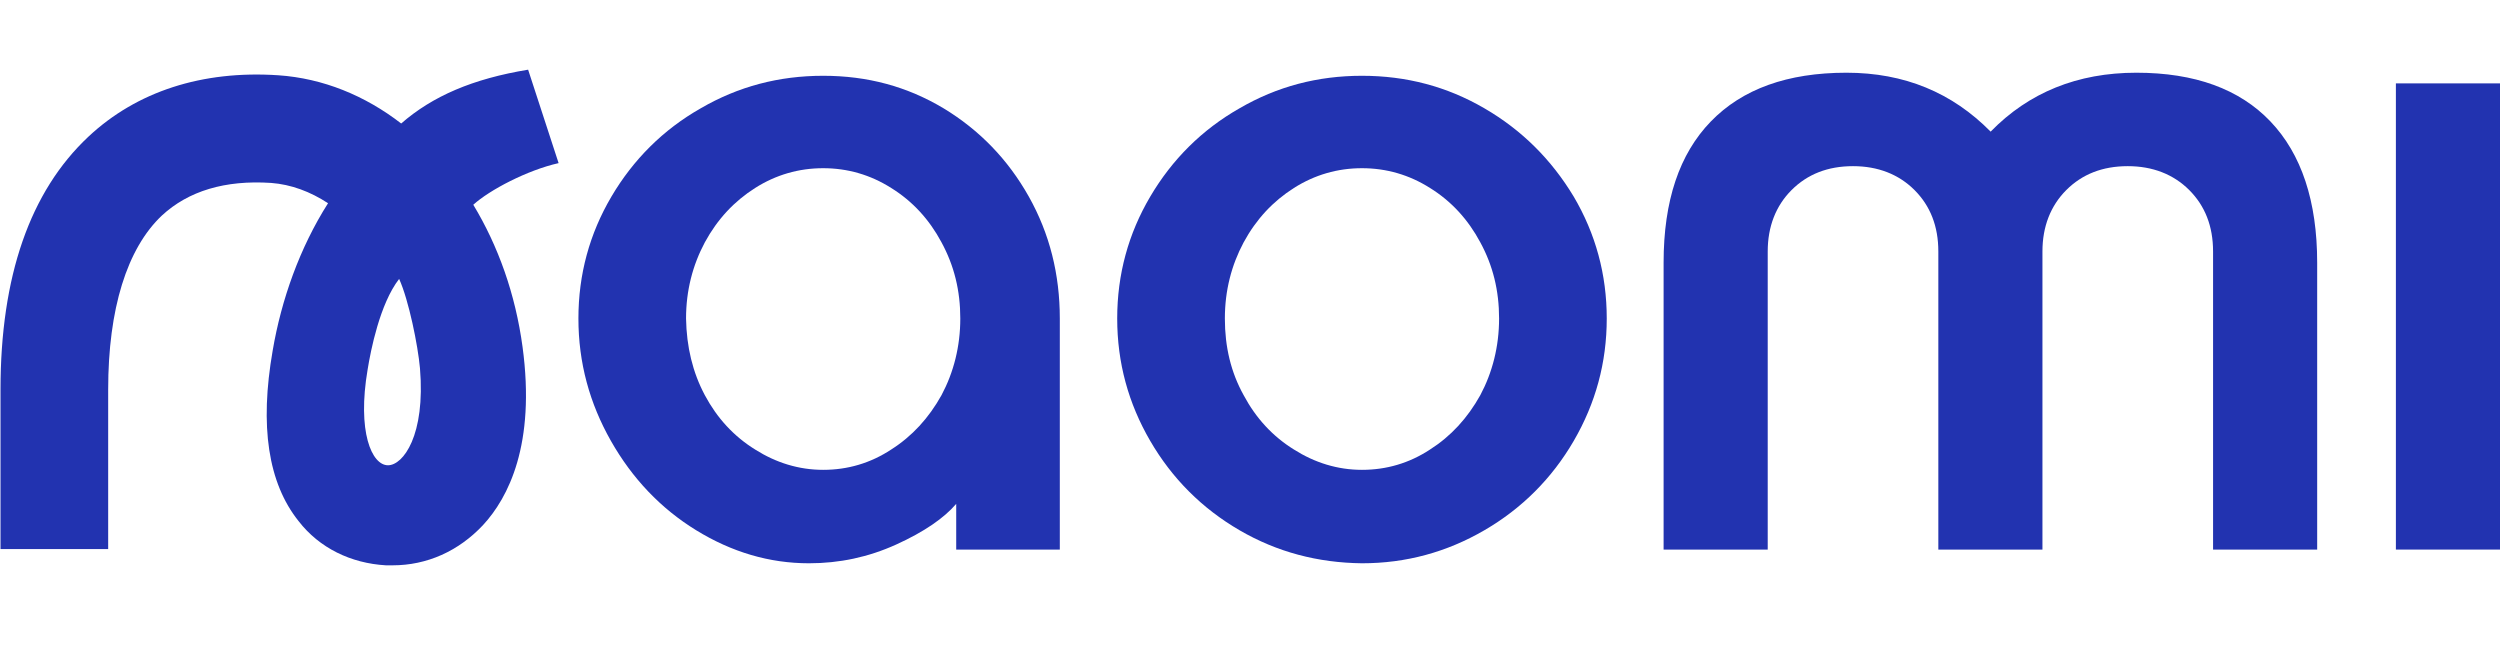 <svg width="93" fill="none" xmlns="http://www.w3.org/2000/svg" height="24" viewBox="0 0 93 24">
<path d="M35.571 20.444V18.744C35.118 19.273 34.381 19.783 33.342 20.255C32.303 20.727 31.227 20.954 30.093 20.954C28.62 20.954 27.222 20.538 25.899 19.726C24.577 18.914 23.519 17.799 22.726 16.401C21.932 15.003 21.517 13.492 21.517 11.848C21.517 10.205 21.932 8.694 22.744 7.315C23.557 5.936 24.671 4.821 26.069 4.028C27.467 3.215 28.979 2.819 30.622 2.819C32.266 2.819 33.739 3.215 35.099 4.028C36.44 4.84 37.498 5.936 38.273 7.315C39.047 8.694 39.425 10.205 39.425 11.848V20.444H35.571ZM26.22 14.701C26.674 15.551 27.297 16.231 28.091 16.722C28.865 17.213 29.715 17.478 30.622 17.478C31.529 17.478 32.379 17.232 33.153 16.722C33.928 16.231 34.551 15.551 35.024 14.701C35.477 13.851 35.723 12.887 35.723 11.848C35.723 10.809 35.496 9.884 35.024 9.015C34.57 8.165 33.947 7.485 33.153 6.993C32.379 6.502 31.529 6.257 30.622 6.257C29.715 6.257 28.865 6.502 28.091 6.993C27.316 7.485 26.693 8.146 26.22 9.015C25.767 9.865 25.521 10.809 25.521 11.848C25.54 12.906 25.767 13.851 26.22 14.701Z" fill="#2233B0"/>
<path d="M46.112 19.726C44.715 18.914 43.6 17.799 42.788 16.401C41.975 15.003 41.56 13.492 41.56 11.848C41.56 10.205 41.975 8.694 42.788 7.315C43.6 5.936 44.715 4.821 46.112 4.028C47.511 3.215 49.022 2.819 50.665 2.819C52.309 2.819 53.82 3.215 55.218 4.028C56.616 4.84 57.712 5.936 58.543 7.315C59.355 8.694 59.771 10.205 59.771 11.848C59.771 13.492 59.355 15.003 58.543 16.401C57.73 17.799 56.616 18.914 55.218 19.726C53.82 20.538 52.309 20.954 50.665 20.954C49.022 20.935 47.511 20.538 46.112 19.726ZM46.264 14.701C46.717 15.551 47.34 16.231 48.134 16.722C48.908 17.213 49.758 17.478 50.665 17.478C51.572 17.478 52.422 17.232 53.197 16.722C53.971 16.231 54.594 15.551 55.067 14.701C55.52 13.851 55.766 12.887 55.766 11.848C55.766 10.809 55.539 9.884 55.067 9.015C54.613 8.165 53.99 7.485 53.197 6.993C52.422 6.502 51.572 6.257 50.665 6.257C49.758 6.257 48.908 6.502 48.134 6.993C47.359 7.485 46.736 8.146 46.264 9.015C45.81 9.865 45.565 10.809 45.565 11.848C45.565 12.906 45.791 13.851 46.264 14.701Z" fill="#2233B0"/>
<path d="M63.643 4.519C64.815 3.31 66.496 2.705 68.687 2.705C70.841 2.705 72.617 3.442 74.052 4.897C75.469 3.442 77.283 2.705 79.474 2.705C81.646 2.705 83.309 3.31 84.461 4.519C85.614 5.728 86.199 7.485 86.199 9.771V20.444H82.326V9.355C82.326 8.41 82.024 7.655 81.439 7.069C80.853 6.484 80.078 6.181 79.153 6.181C78.208 6.181 77.453 6.484 76.867 7.069C76.281 7.655 75.979 8.429 75.979 9.355V20.444H72.106V9.355C72.106 8.41 71.804 7.655 71.219 7.069C70.633 6.484 69.858 6.181 68.933 6.181C67.988 6.181 67.233 6.484 66.647 7.069C66.061 7.655 65.759 8.429 65.759 9.355V20.444H61.886V9.771C61.886 7.466 62.472 5.728 63.643 4.519Z" fill="#2233B0"/>
<path d="M93 3.102V20.444H89.127V3.102H93Z" fill="#2233B0"/>
<path d="M14.603 21.03C14.527 21.03 14.433 21.03 14.357 21.03C13.053 20.954 11.882 20.387 11.108 19.386C9.974 17.969 9.653 15.854 10.144 13.039C10.466 11.15 11.146 9.223 12.203 7.56C11.542 7.126 10.824 6.861 10.088 6.805C8.369 6.691 7.008 7.107 6.026 8.014C4.723 9.242 4.024 11.49 4.024 14.493V20.425H0.019V14.493C0.019 10.281 1.114 7.126 3.287 5.086C5.082 3.404 7.519 2.611 10.352 2.8C12.014 2.913 13.582 3.555 14.924 4.594C16.095 3.574 17.587 2.932 19.646 2.592L20.78 6.068C19.609 6.332 18.211 7.069 17.606 7.617C18.532 9.147 19.174 10.942 19.439 12.906C19.93 16.534 18.91 18.517 17.965 19.537C17.058 20.501 15.887 21.03 14.603 21.03ZM14.848 10.375C14.13 11.301 13.79 13.039 13.677 13.738C13.28 16.061 13.828 17.308 14.433 17.308C14.999 17.308 15.831 16.194 15.623 13.7C15.547 12.85 15.207 11.168 14.848 10.375Z" fill="#2233B0"/>
</svg>
